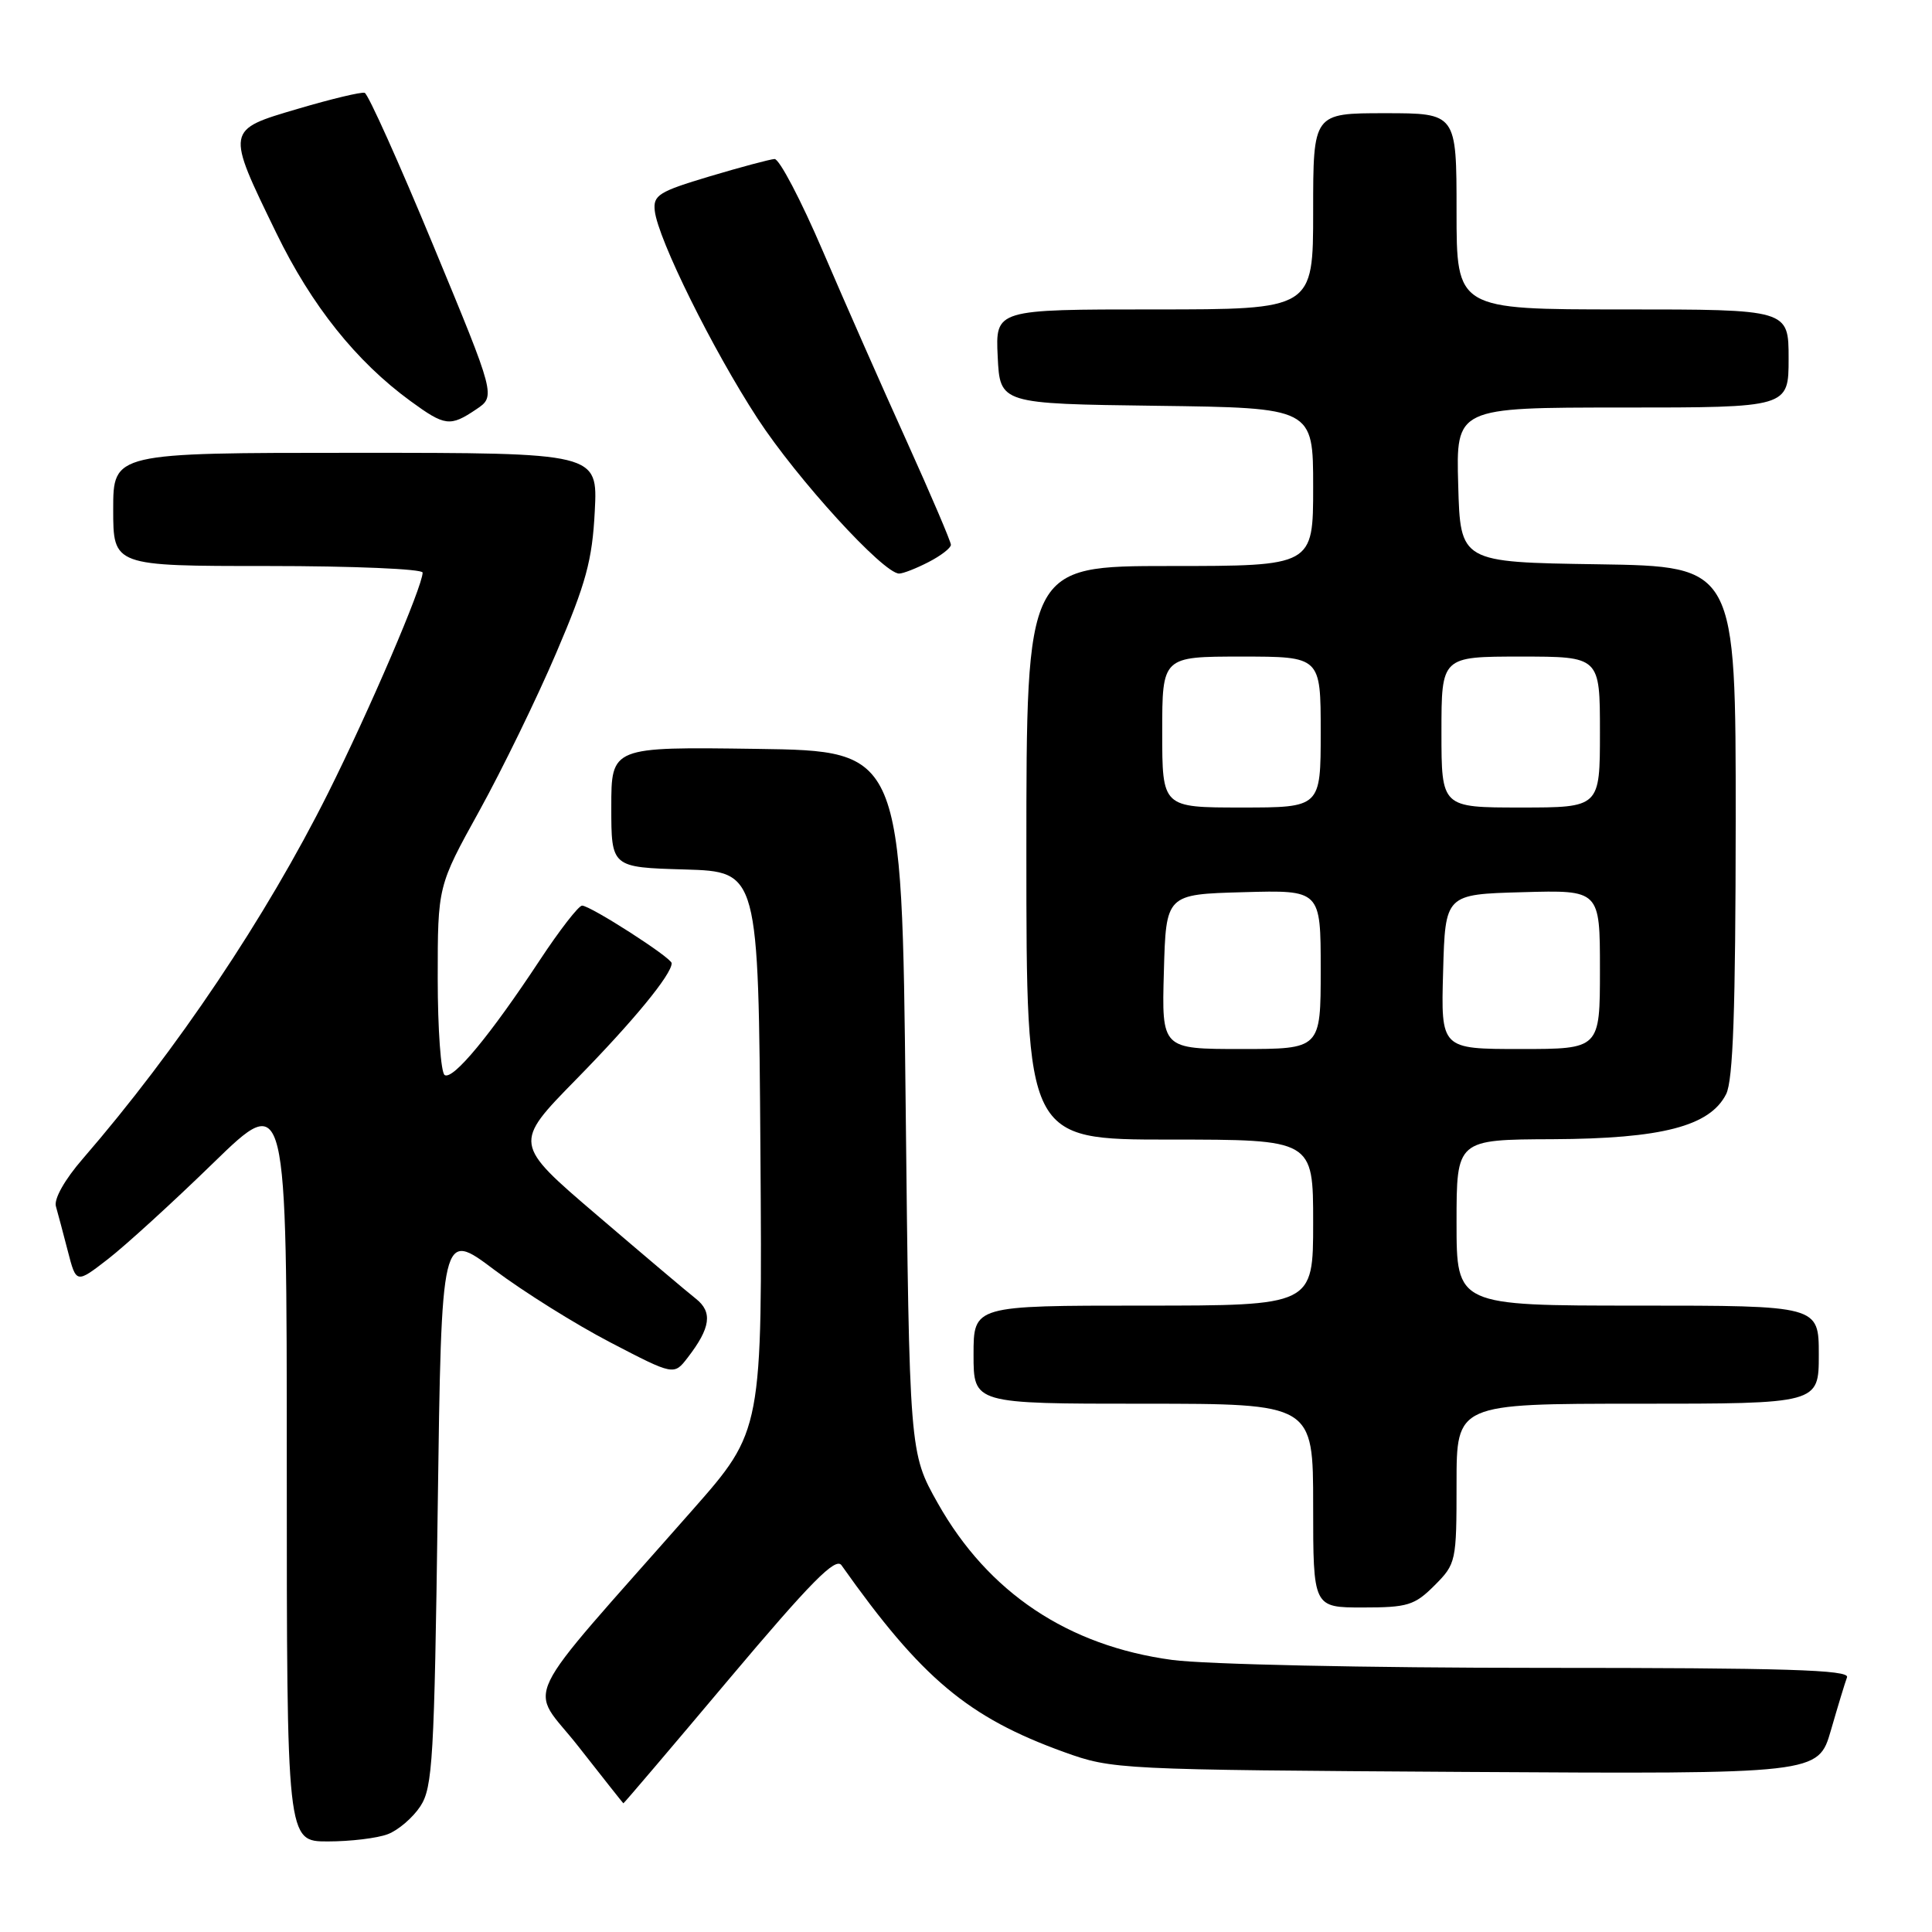 <?xml version="1.0" encoding="UTF-8" standalone="no"?>
<!DOCTYPE svg PUBLIC "-//W3C//DTD SVG 1.1//EN" "http://www.w3.org/Graphics/SVG/1.1/DTD/svg11.dtd" >
<svg xmlns="http://www.w3.org/2000/svg" xmlns:xlink="http://www.w3.org/1999/xlink" version="1.1" viewBox="0 0 256 256">
 <g >
 <path fill="currentColor"
d=" M 51.38 243.04 C 52.76 242.52 54.71 240.85 55.70 239.34 C 57.33 236.86 57.55 233.05 58.00 199.79 C 58.50 162.99 58.50 162.99 65.50 168.26 C 69.35 171.15 76.28 175.49 80.90 177.89 C 89.30 182.26 89.30 182.26 91.13 179.88 C 94.16 175.95 94.45 173.86 92.21 172.09 C 91.10 171.22 85.20 166.23 79.10 161.01 C 68.01 151.53 68.01 151.53 76.36 143.01 C 83.92 135.30 89.00 129.12 89.00 127.63 C 89.00 126.91 78.24 120.00 77.13 120.00 C 76.67 120.00 74.14 123.26 71.51 127.25 C 64.98 137.15 60.03 143.14 58.92 142.45 C 58.42 142.14 58.00 136.38 58.00 129.65 C 58.00 117.41 58.00 117.41 63.51 107.45 C 66.53 101.98 71.13 92.55 73.71 86.50 C 77.65 77.29 78.48 74.24 78.81 67.75 C 79.21 60.00 79.21 60.00 47.11 60.00 C 15.00 60.00 15.00 60.00 15.00 67.50 C 15.00 75.00 15.00 75.00 35.50 75.00 C 46.78 75.00 56.00 75.39 56.00 75.87 C 56.00 77.69 48.94 94.15 43.46 105.11 C 35.25 121.52 23.45 139.12 10.98 153.53 C 8.58 156.29 7.12 158.88 7.41 159.85 C 7.67 160.76 8.38 163.43 8.99 165.79 C 10.10 170.09 10.10 170.09 14.30 166.84 C 16.61 165.05 22.89 159.33 28.25 154.11 C 38.00 144.63 38.00 144.63 38.00 194.31 C 38.00 244.00 38.00 244.00 43.43 244.00 C 46.42 244.00 50.00 243.57 51.38 243.04 Z  M 96.60 222.49 C 107.45 209.61 110.72 206.30 111.50 207.40 C 122.09 222.38 128.28 227.57 141.00 232.16 C 147.42 234.47 148.10 234.50 194.21 234.79 C 240.92 235.07 240.92 235.07 242.60 229.29 C 243.52 226.10 244.48 222.94 244.74 222.25 C 245.11 221.26 236.59 221.00 204.18 221.00 C 181.14 221.00 159.71 220.54 155.32 219.95 C 141.50 218.09 130.93 211.02 124.26 199.18 C 120.50 192.50 120.50 192.50 120.00 146.00 C 119.50 99.50 119.50 99.50 100.25 99.23 C 81.00 98.96 81.00 98.96 81.00 106.94 C 81.00 114.93 81.00 114.93 90.75 115.21 C 100.50 115.50 100.50 115.50 100.76 152.53 C 101.02 189.57 101.02 189.57 91.76 200.08 C 68.19 226.85 70.05 222.99 76.65 231.43 C 79.87 235.54 82.55 238.93 82.60 238.95 C 82.66 238.98 88.96 231.57 96.60 222.49 Z  M 190.08 210.08 C 192.94 207.21 193.00 206.93 193.00 196.58 C 193.00 186.00 193.00 186.00 217.00 186.00 C 241.00 186.00 241.00 186.00 241.00 179.50 C 241.00 173.00 241.00 173.00 217.00 173.00 C 193.00 173.00 193.00 173.00 193.00 162.00 C 193.00 151.00 193.00 151.00 205.75 150.95 C 220.20 150.88 226.57 149.23 228.72 144.98 C 229.65 143.14 229.97 133.80 229.99 108.77 C 230.00 75.05 230.00 75.05 211.75 74.77 C 193.50 74.50 193.50 74.50 193.22 64.25 C 192.93 54.00 192.93 54.00 214.97 54.00 C 237.00 54.00 237.00 54.00 237.00 47.50 C 237.00 41.00 237.00 41.00 215.00 41.00 C 193.00 41.00 193.00 41.00 193.00 28.00 C 193.00 15.00 193.00 15.00 183.50 15.00 C 174.00 15.00 174.00 15.00 174.00 28.00 C 174.00 41.00 174.00 41.00 152.95 41.00 C 131.90 41.00 131.90 41.00 132.20 47.25 C 132.50 53.50 132.50 53.50 153.25 53.77 C 174.00 54.04 174.00 54.04 174.00 64.52 C 174.00 75.00 174.00 75.00 155.00 75.00 C 136.00 75.00 136.00 75.00 136.00 113.00 C 136.00 151.00 136.00 151.00 155.00 151.00 C 174.00 151.00 174.00 151.00 174.00 162.00 C 174.00 173.00 174.00 173.00 151.50 173.00 C 129.00 173.00 129.00 173.00 129.00 179.50 C 129.00 186.00 129.00 186.00 151.50 186.00 C 174.00 186.00 174.00 186.00 174.00 199.50 C 174.00 213.00 174.00 213.00 180.58 213.00 C 186.51 213.00 187.44 212.72 190.08 210.08 Z  M 123.05 74.47 C 124.67 73.64 126.00 72.61 126.00 72.19 C 126.00 71.77 123.36 65.59 120.14 58.46 C 116.91 51.33 111.91 39.99 109.02 33.25 C 106.13 26.51 103.26 21.03 102.63 21.07 C 102.01 21.11 98.12 22.15 94.00 23.38 C 87.29 25.39 86.53 25.86 86.76 27.93 C 87.18 31.68 94.42 46.31 100.38 55.45 C 105.60 63.45 117.05 76.00 119.14 76.00 C 119.67 76.00 121.43 75.31 123.05 74.47 Z  M 63.10 54.24 C 65.69 52.50 65.69 52.50 57.41 32.52 C 52.86 21.53 48.77 12.43 48.32 12.30 C 47.87 12.16 43.90 13.11 39.50 14.41 C 29.89 17.24 29.91 17.09 36.62 30.89 C 41.28 40.48 47.20 47.90 54.40 53.15 C 58.96 56.48 59.64 56.57 63.10 54.24 Z  M 154.22 128.75 C 154.50 118.50 154.50 118.50 164.75 118.22 C 175.00 117.93 175.00 117.93 175.00 128.47 C 175.00 139.00 175.00 139.00 164.47 139.00 C 153.93 139.00 153.93 139.00 154.22 128.75 Z  M 191.22 128.75 C 191.50 118.50 191.50 118.50 201.75 118.22 C 212.00 117.93 212.00 117.93 212.00 128.47 C 212.00 139.00 212.00 139.00 201.47 139.00 C 190.93 139.00 190.93 139.00 191.22 128.75 Z  M 154.00 97.00 C 154.00 87.00 154.00 87.00 164.50 87.00 C 175.00 87.00 175.00 87.00 175.00 97.00 C 175.00 107.00 175.00 107.00 164.50 107.00 C 154.00 107.00 154.00 107.00 154.00 97.00 Z  M 191.00 97.00 C 191.00 87.00 191.00 87.00 201.50 87.00 C 212.00 87.00 212.00 87.00 212.00 97.00 C 212.00 107.00 212.00 107.00 201.50 107.00 C 191.00 107.00 191.00 107.00 191.00 97.00 Z "/>
</g>
</svg>